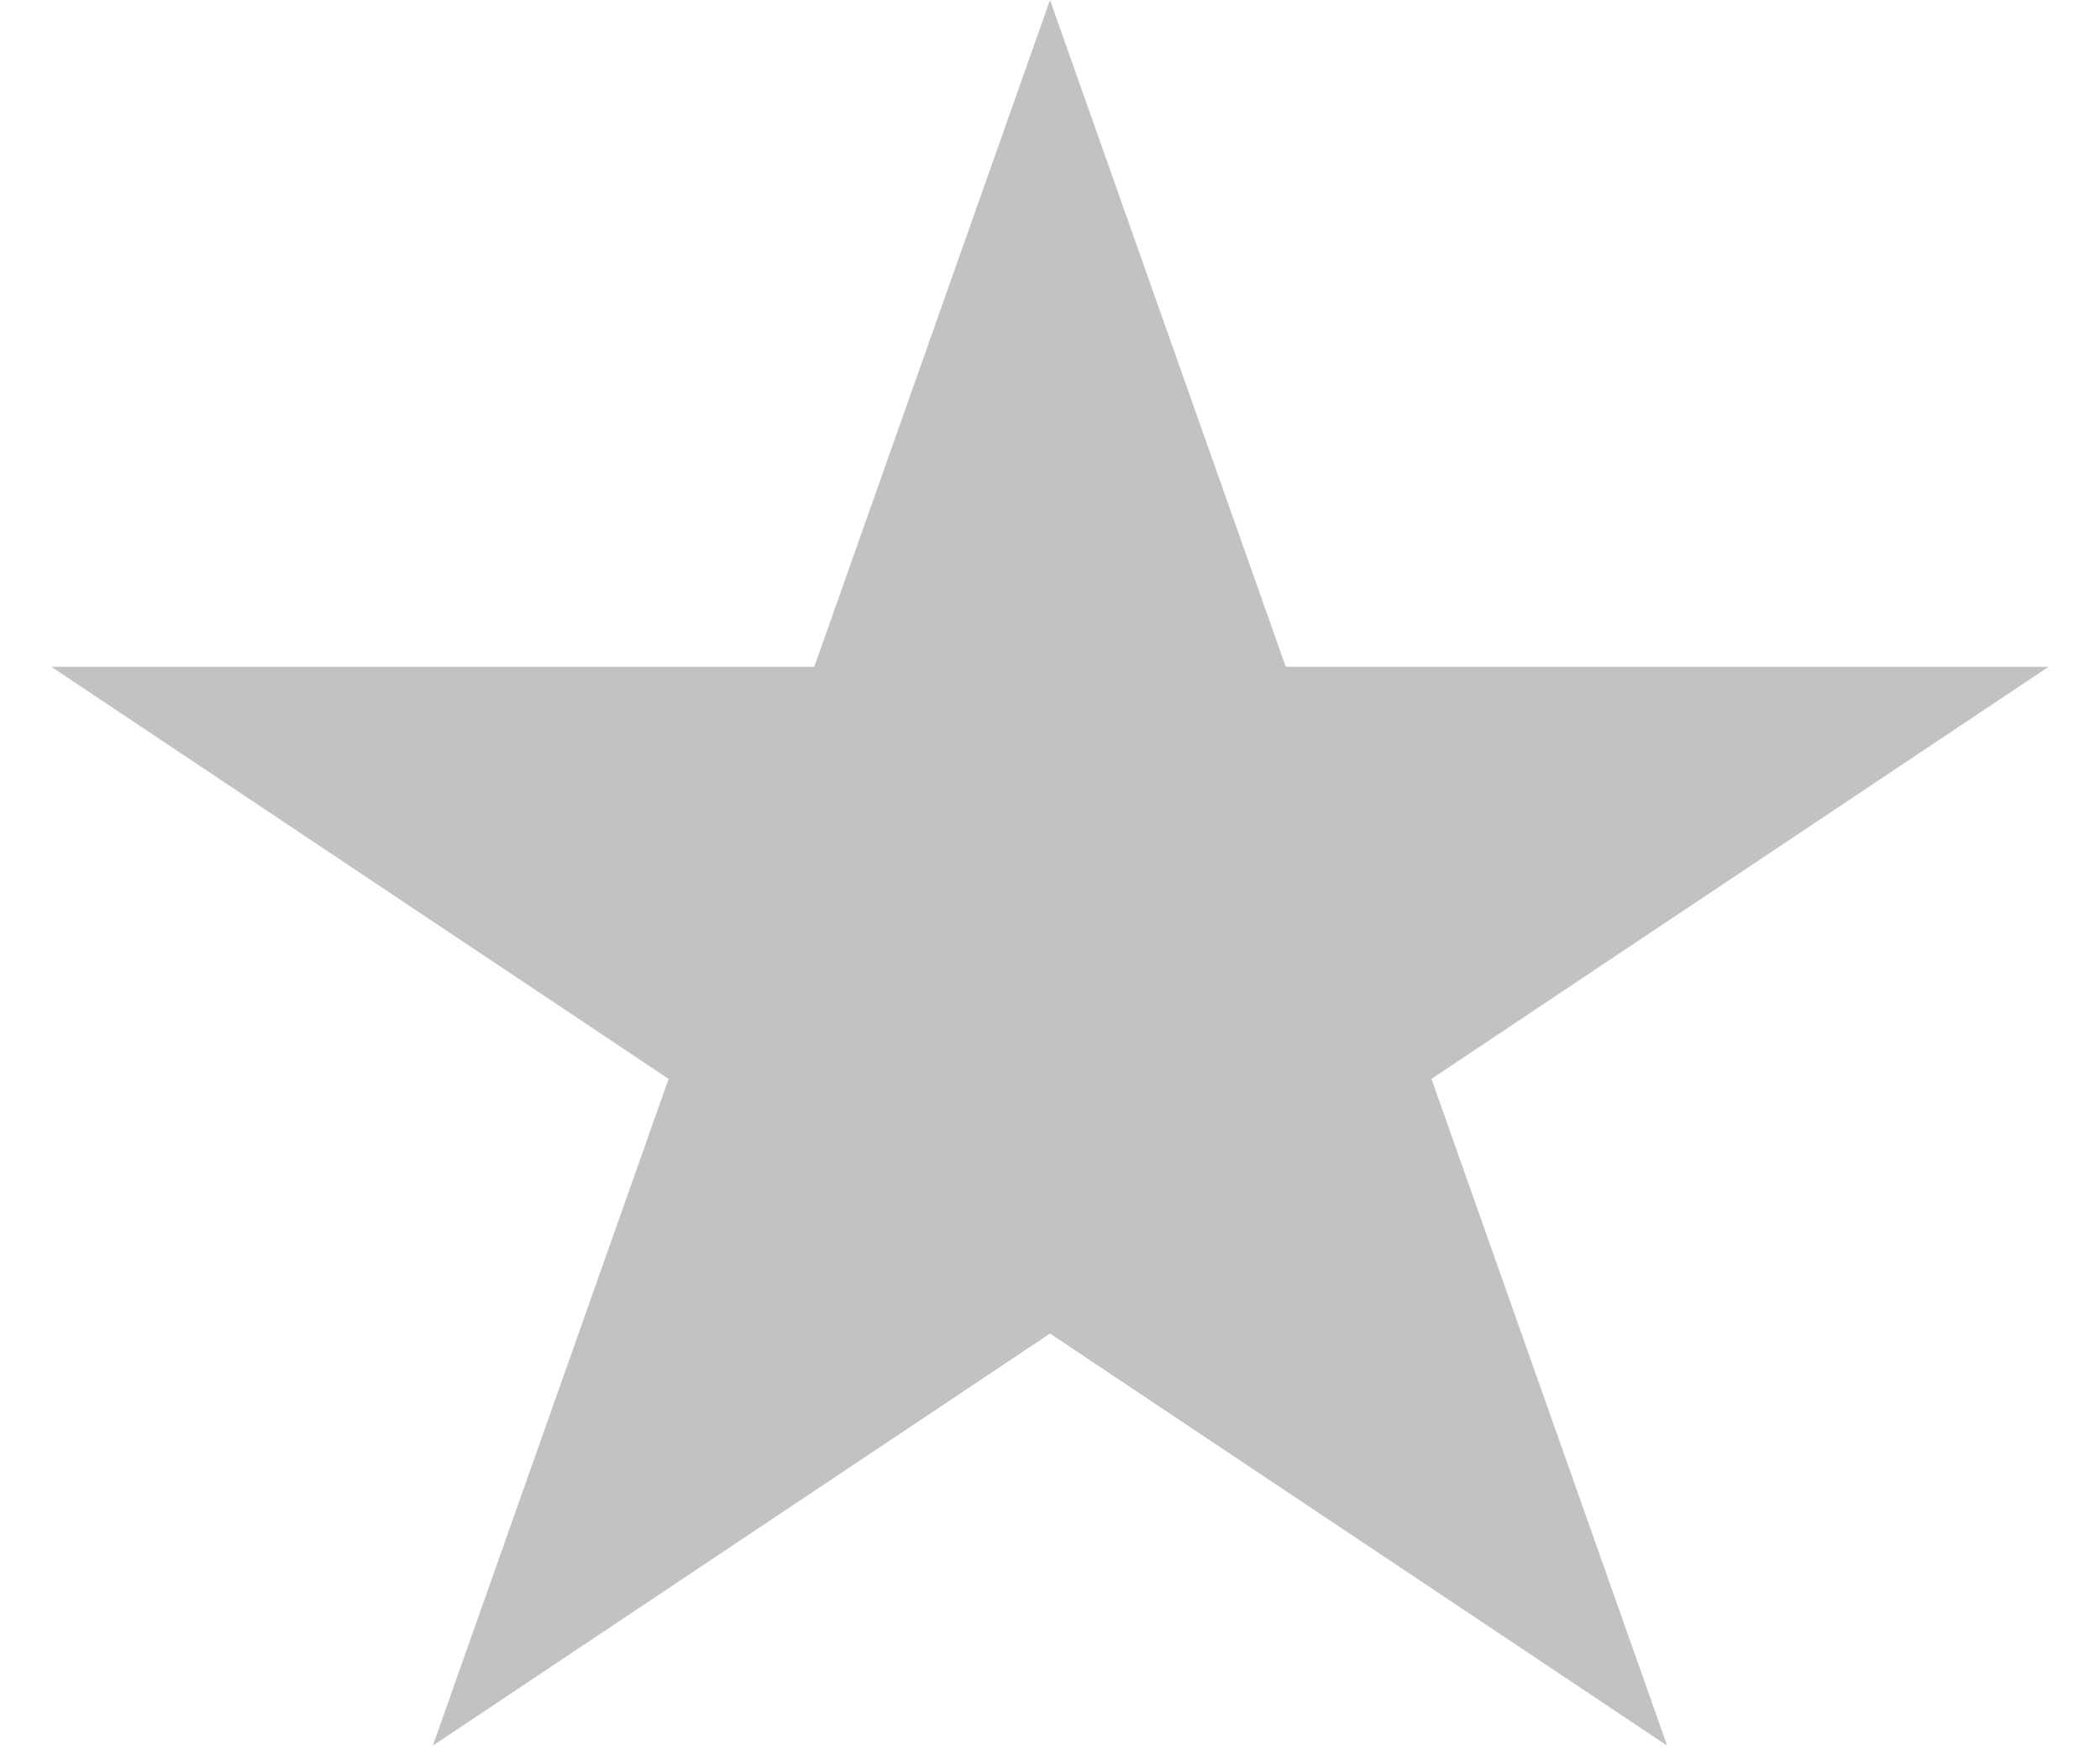 <svg width="37" height="31" viewBox="0 0 37 31" fill="none" xmlns="http://www.w3.org/2000/svg">
<path d="M18.5 0L22.654 11.747L36.094 11.747L25.221 19.007L29.374 30.753L18.5 23.493L7.626 30.753L11.78 19.007L0.905 11.747L14.347 11.747L18.5 0Z" fill="#C2C2C2"/>
</svg>
